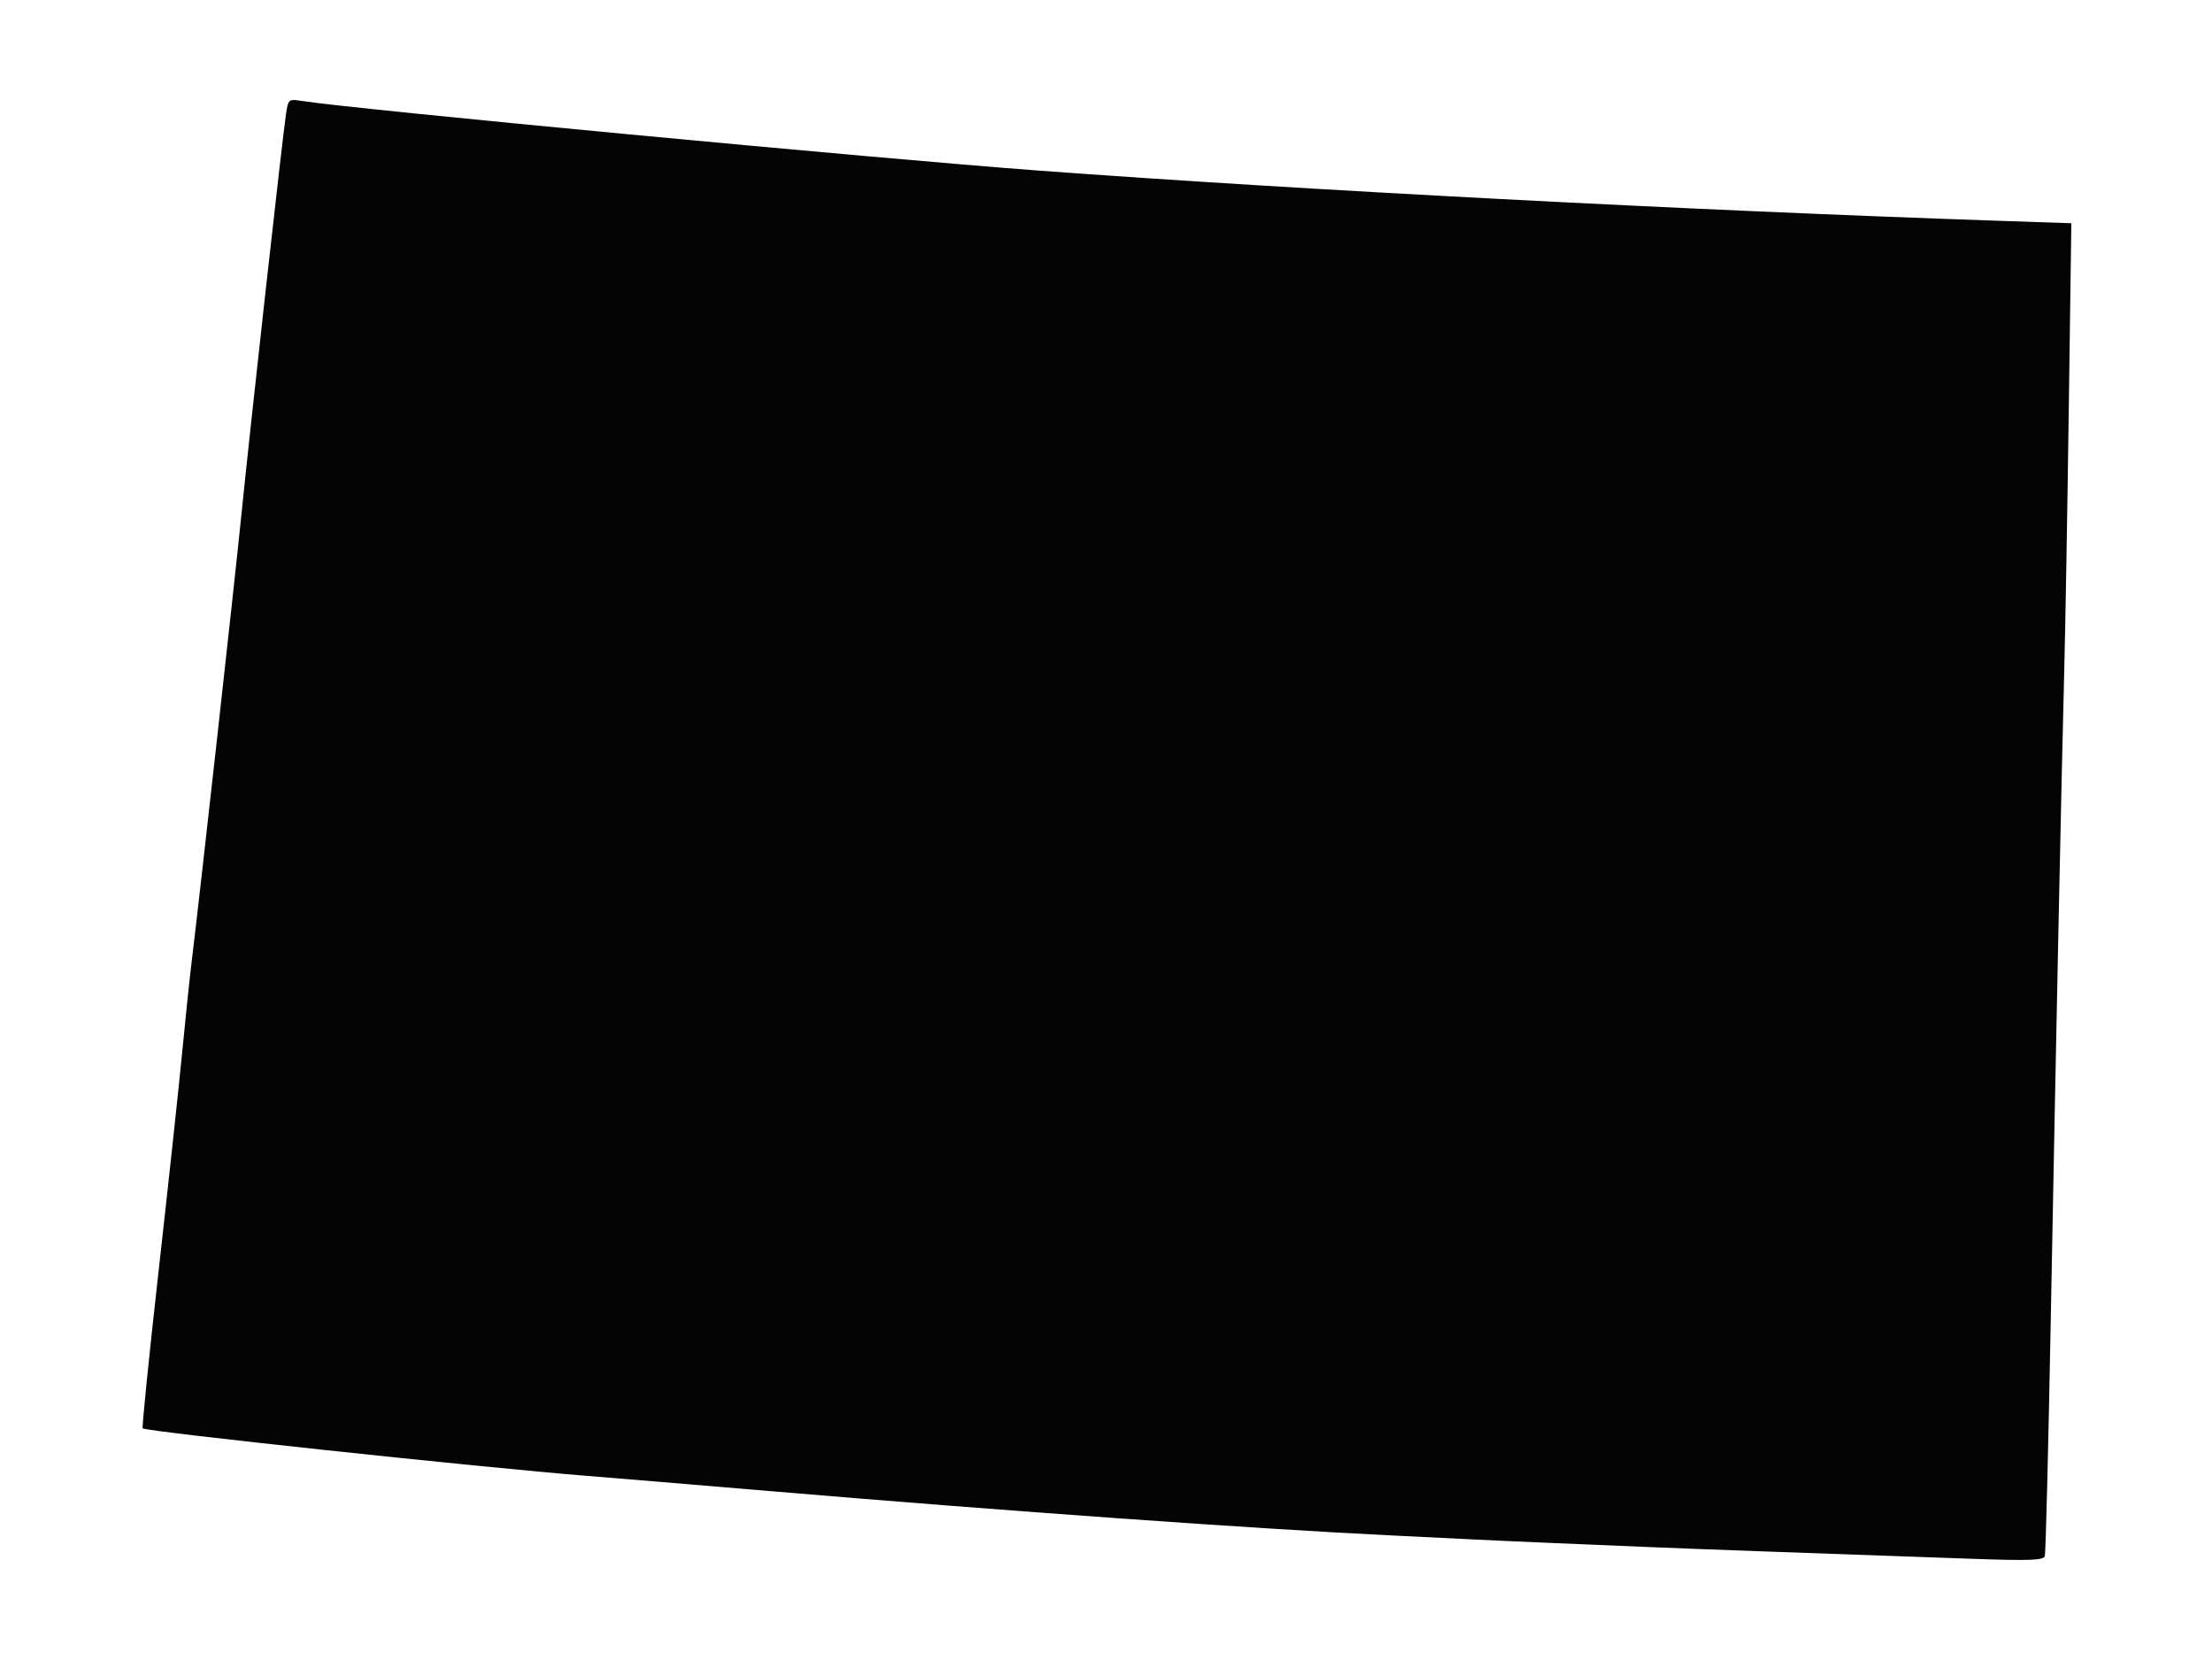 <svg xmlns="http://www.w3.org/2000/svg" width="577" height="433" viewBox="0 0 577 433" version="1.1"><path d="M 74.619 29.639 C 73.720 35.482, 65.343 110.695, 62.995 134 C 61.066 153.150, 52.222 232.640, 50.034 250.500 C 49.495 254.900, 48.363 265.700, 47.519 274.500 C 46.675 283.300, 43.919 308.868, 41.394 331.318 C 38.869 353.768, 36.992 372.326, 37.224 372.557 C 38.072 373.406, 125.334 382.742, 153 384.944 C 159.875 385.491, 181.475 387.289, 201 388.939 C 262.754 394.159, 327.397 398.772, 362.500 400.464 C 369.100 400.782, 378.550 401.247, 383.500 401.497 C 388.450 401.747, 398.350 402.194, 405.500 402.490 C 412.650 402.787, 423.675 403.249, 430 403.517 C 440.721 403.972, 469.689 405.025, 514.237 406.579 C 529.625 407.115, 533.049 406.988, 533.394 405.866 C 533.626 405.115, 534.324 377.275, 534.945 344 C 536.297 271.688, 537.723 202.972, 538.444 175.500 C 538.733 164.500, 539.270 133.614, 539.639 106.865 L 540.308 58.229 521.404 57.589 C 440.310 54.842, 339.694 49.582, 271 44.498 C 228.755 41.372, 92.932 28.541, 78.857 26.346 C 75.269 25.787, 75.204 25.837, 74.619 29.639" stroke="none" fill="#040404" fill-rule="evenodd"/></svg>